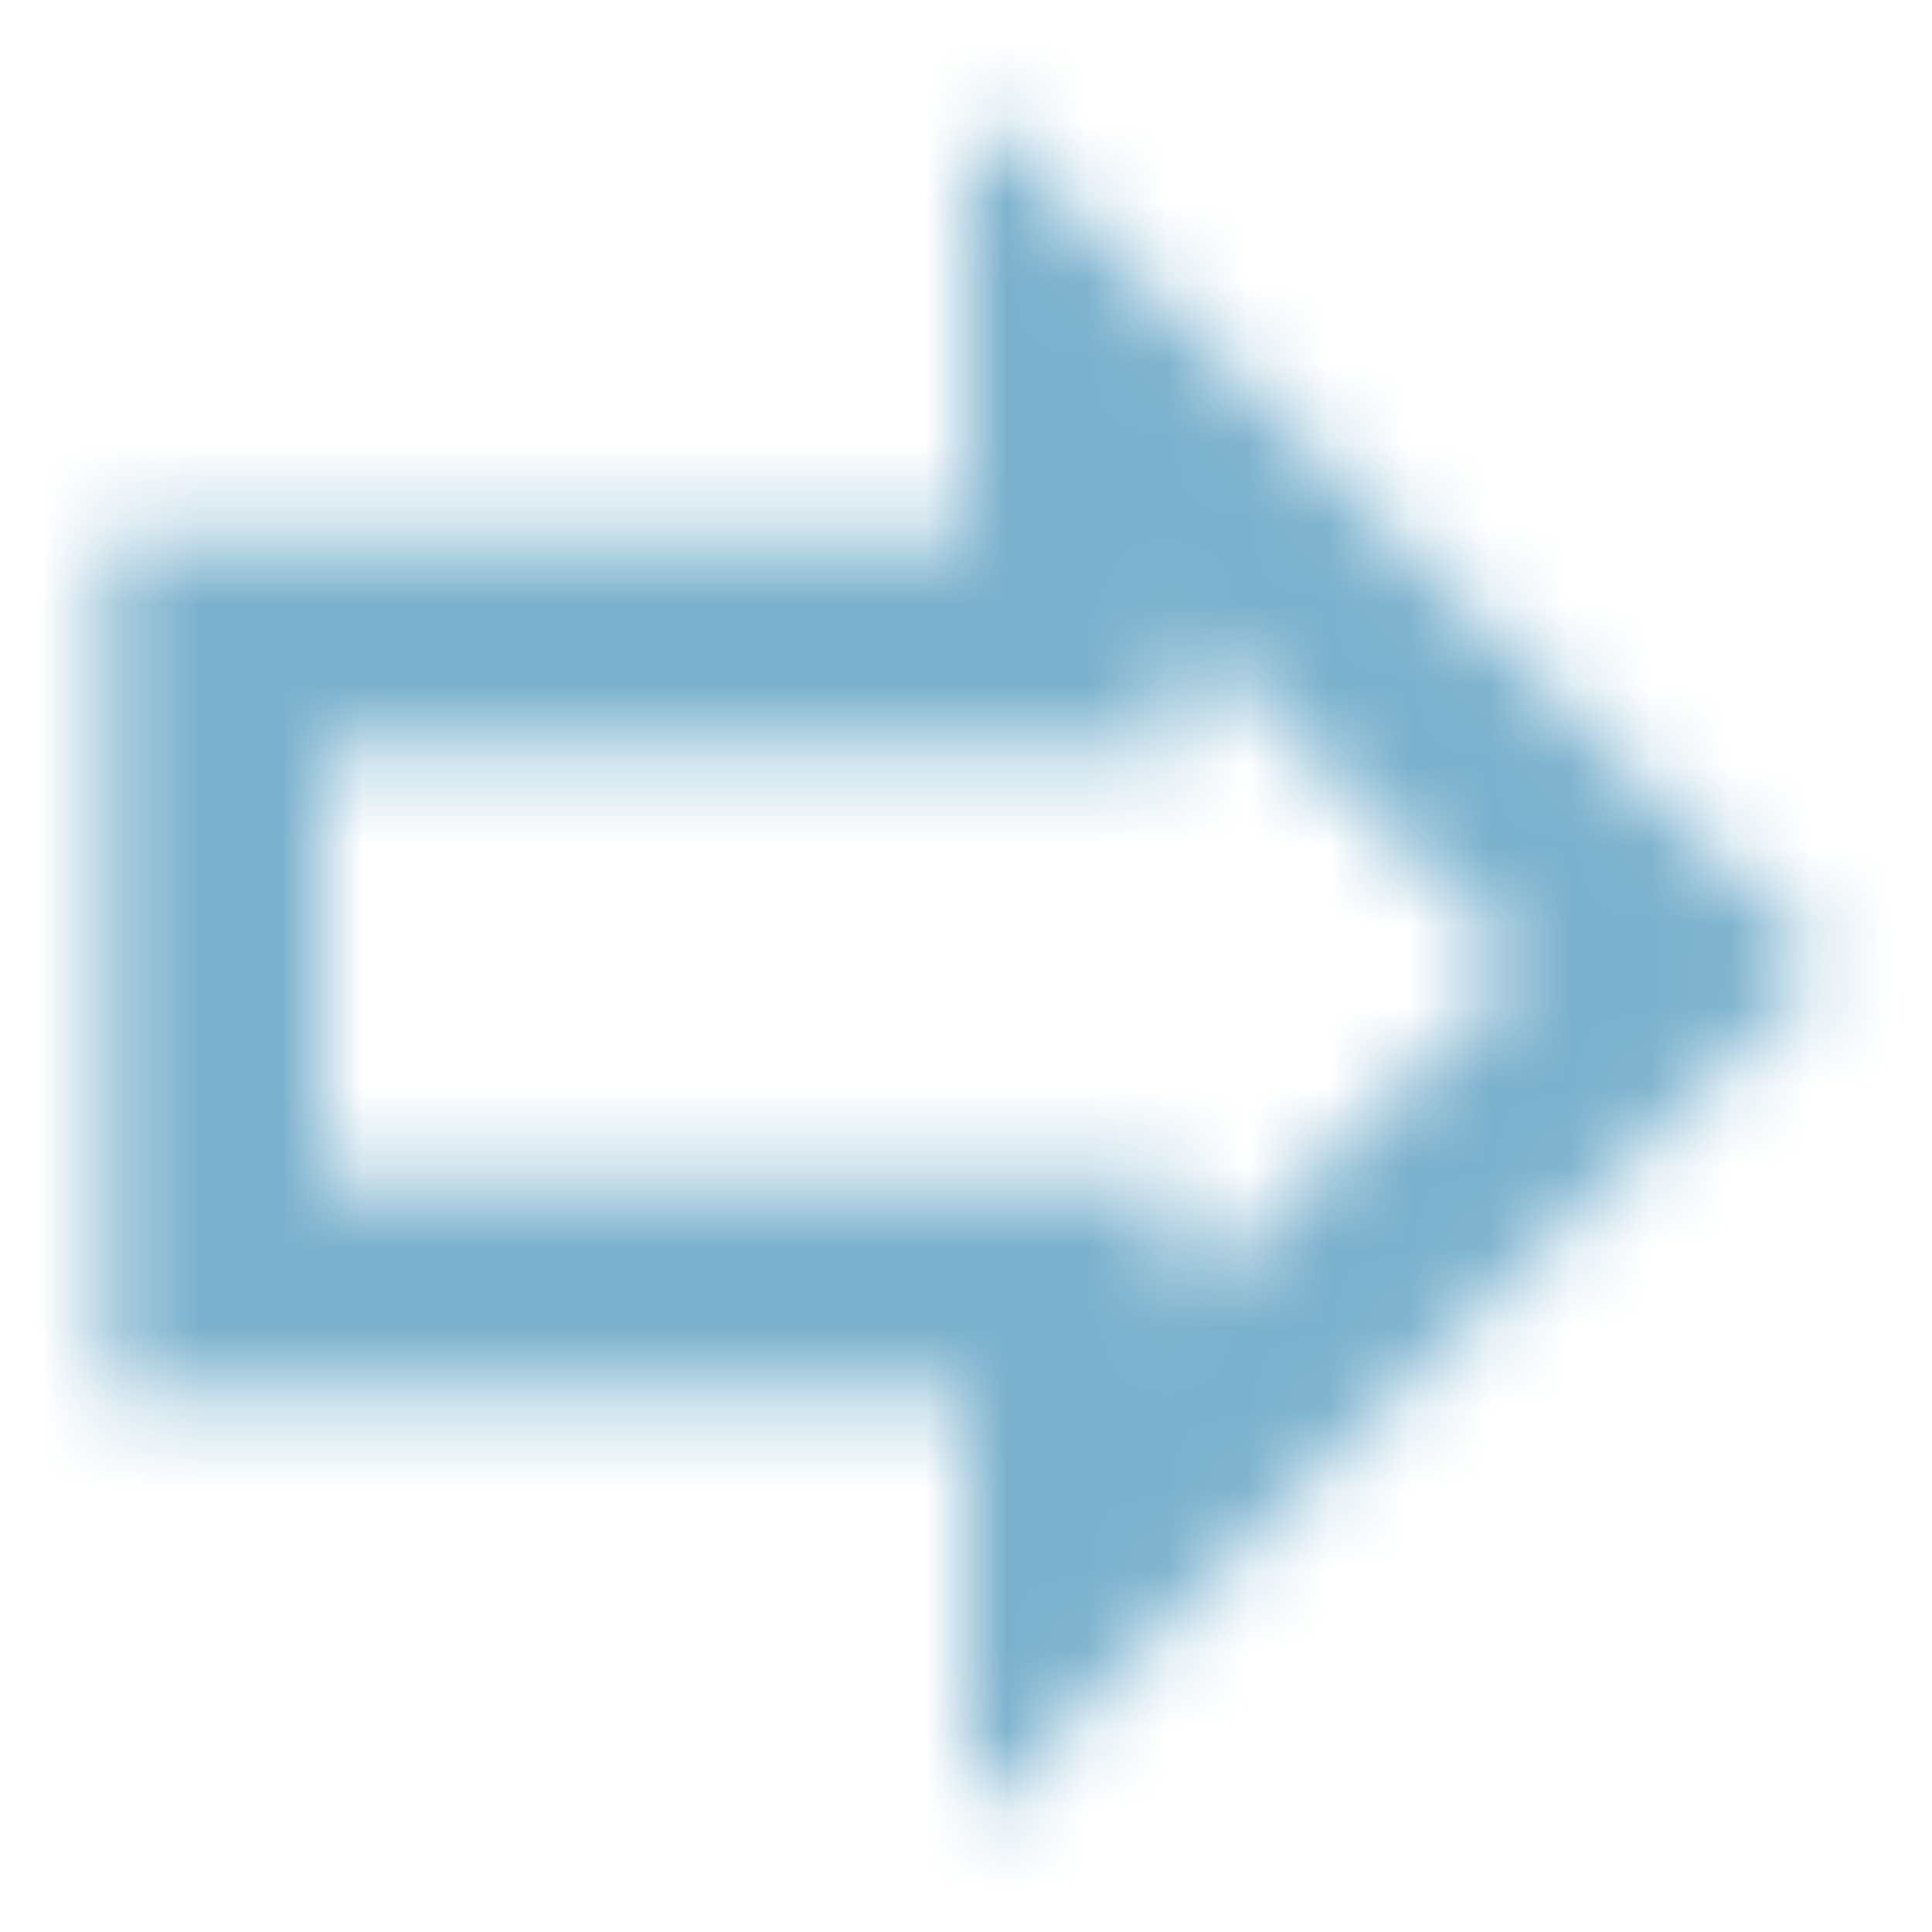<svg xmlns="http://www.w3.org/2000/svg" width="24" height="24" fill="none" viewBox="0 0 24 24"><rect x="0" y="0" width="24" height="24" fill="#333333" stroke="none"/><g clip-path="url(#clip0)"><rect width="24" height="24" fill="#fff"/><mask id="mask0" width="22" height="22" x="1" y="1" mask-type="alpha" maskUnits="userSpaceOnUse"><path fill="#fff" fill-rule="evenodd" d="M12 6.667V1.333L22.667 12L12 22.667V17.333H1.333V6.667H12ZM18.893 12L14.667 7.773V9.333H4V14.667H14.667V16.227L18.893 12Z" clip-rule="evenodd"/></mask><g mask="url(#mask0)"><rect width="32" height="32" x="-4" y="-4" fill="#7BB1CD"/></g></g><defs><clipPath id="clip0"><rect width="24" height="24" fill="#fff"/></clipPath></defs></svg>
